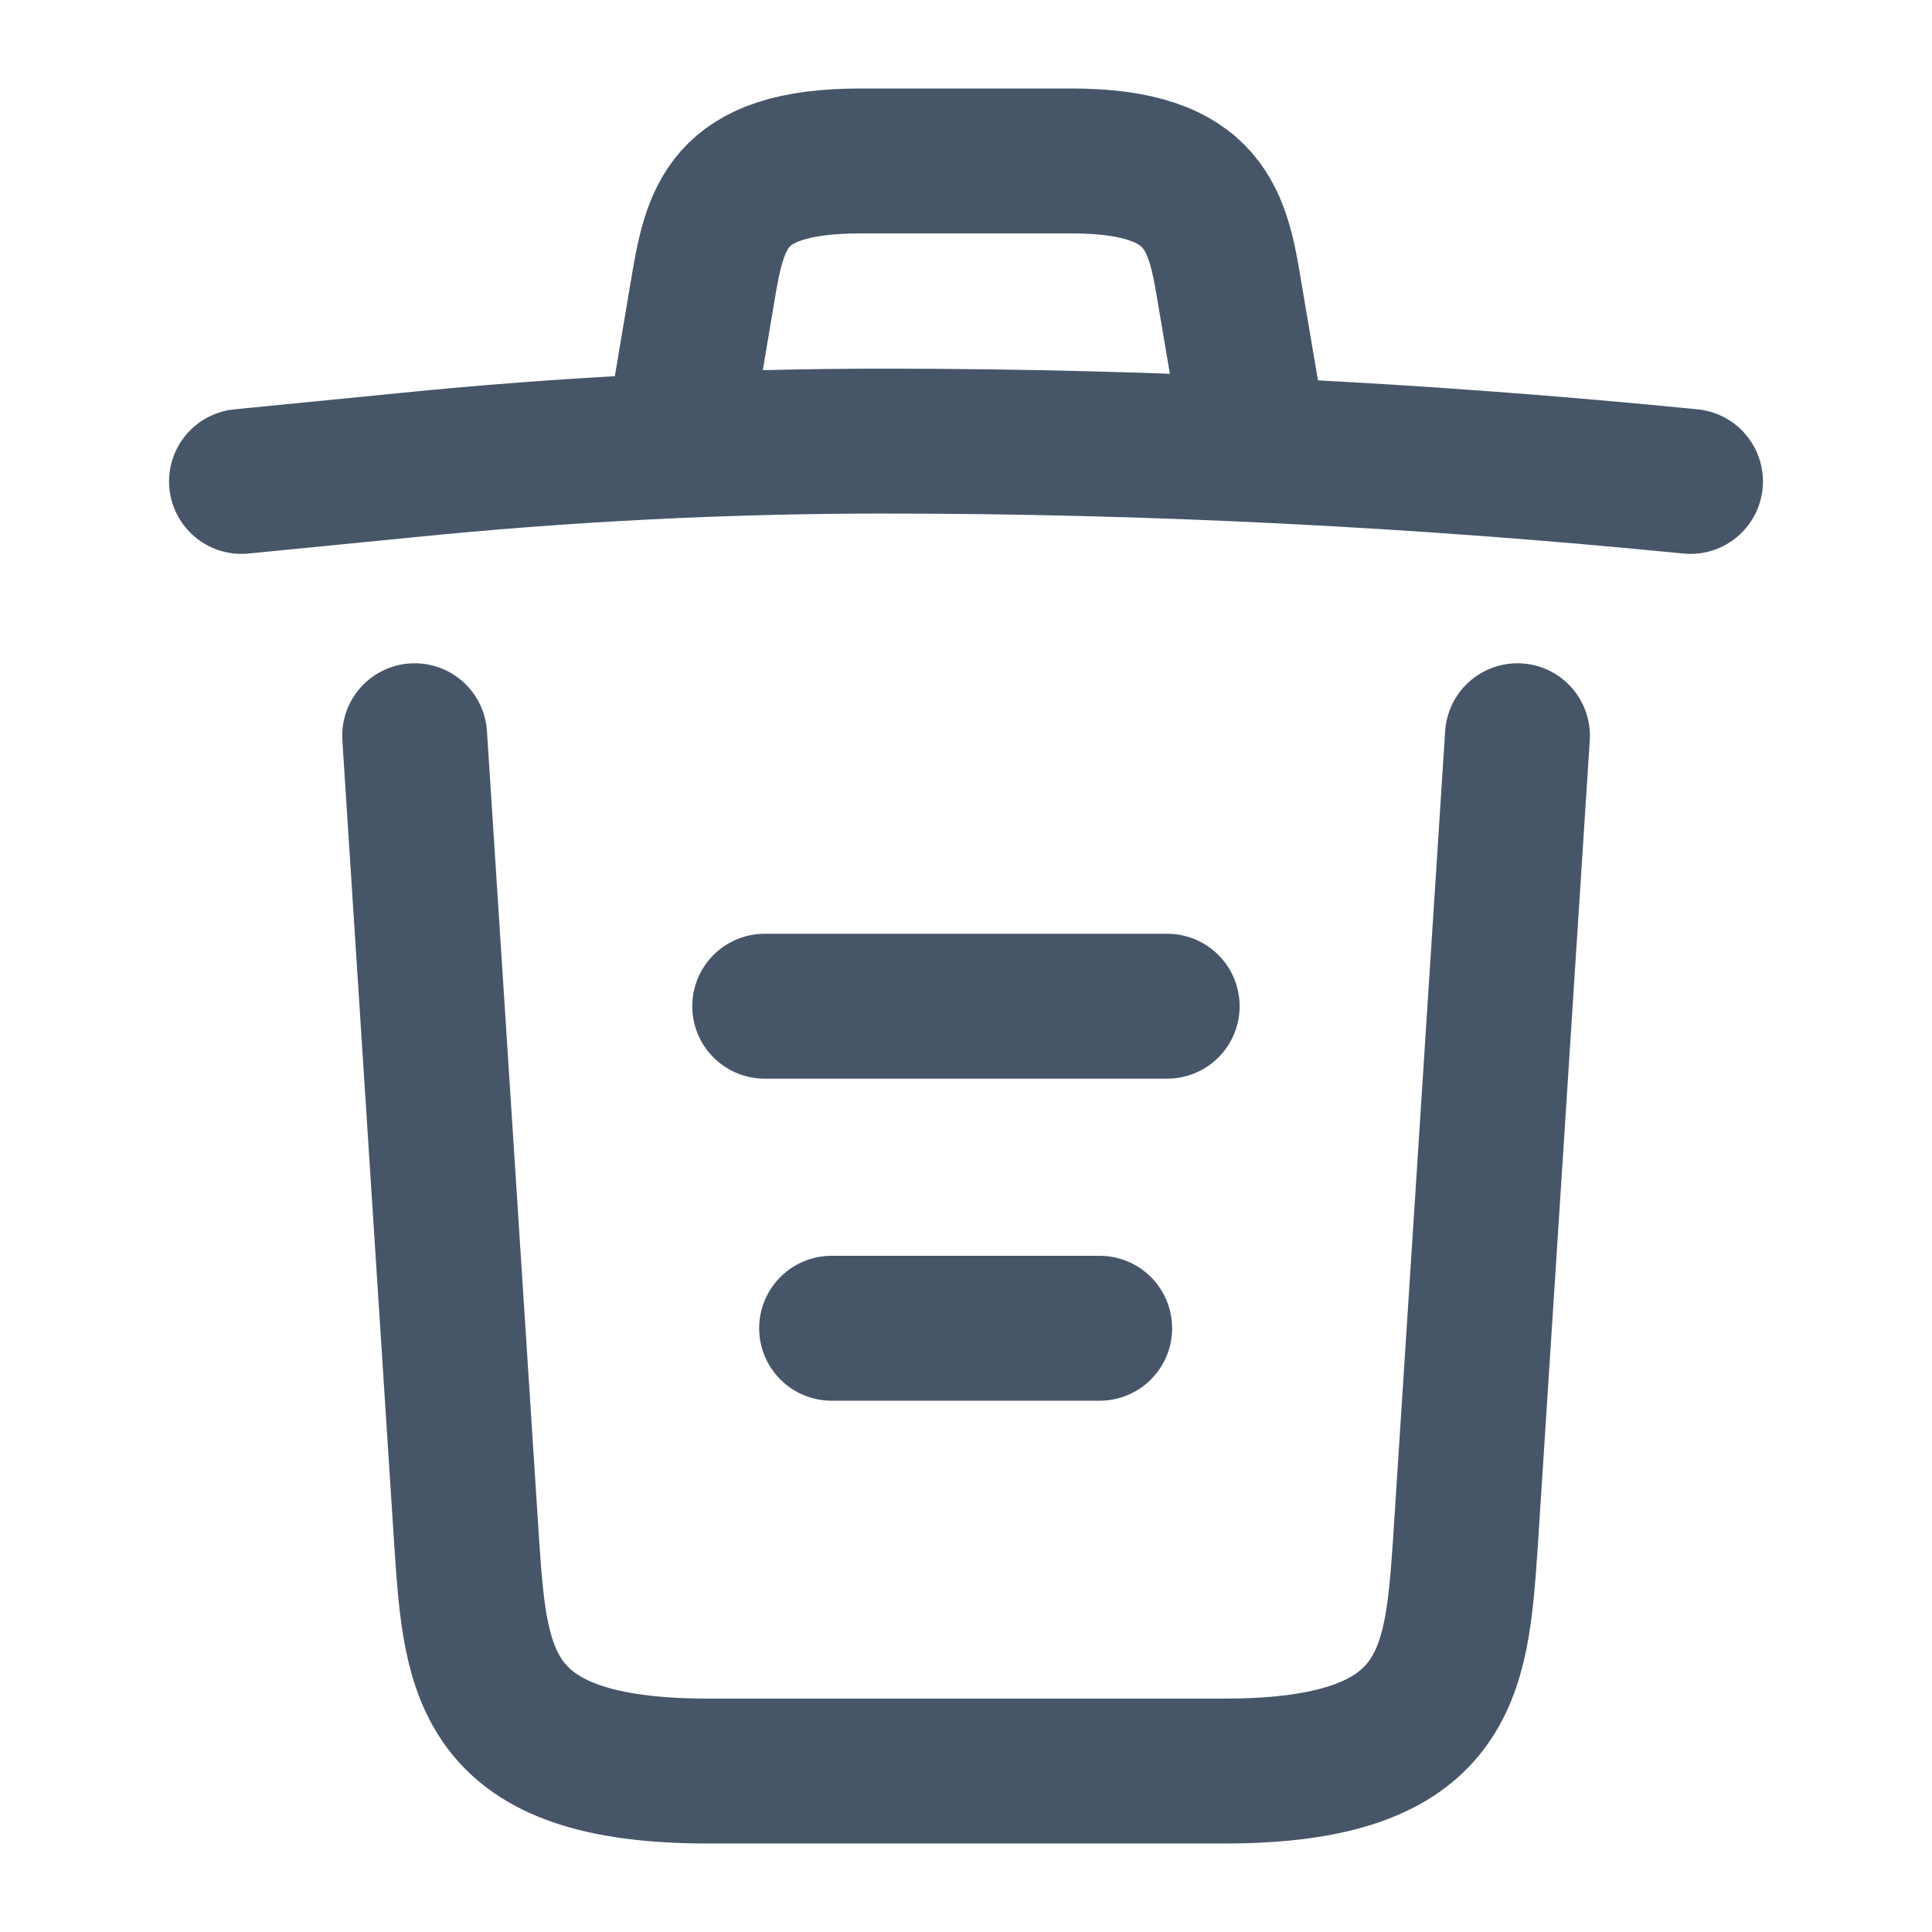 <svg width="16" height="16" viewBox="0 0 16 16" fill="none" xmlns="http://www.w3.org/2000/svg">
<path d="M14 3.987C11.78 3.767 9.547 3.653 7.32 3.653C6 3.653 4.68 3.72 3.36 3.853L2 3.987" stroke="#475569" stroke-width="1.2" stroke-linecap="round" stroke-linejoin="round"/>
<path d="M5.667 3.313L5.814 2.44C5.92 1.807 6 1.333 7.127 1.333H8.874C10 1.333 10.087 1.833 10.187 2.447L10.334 3.313" stroke="#475569" stroke-width="1.2" stroke-linecap="round" stroke-linejoin="round"/>
<path d="M12.567 6.093L12.134 12.807C12.06 13.853 12 14.667 10.14 14.667H5.86C4 14.667 3.94 13.853 3.867 12.807L3.434 6.093" stroke="#475569" stroke-width="1.2" stroke-linecap="round" stroke-linejoin="round"/>
<path d="M6.887 11H9.107" stroke="#475569" stroke-width="1.2" stroke-linecap="round" stroke-linejoin="round"/>
<path d="M6.333 8.333H9.666" stroke="#475569" stroke-width="1.2" stroke-linecap="round" stroke-linejoin="round"/>
</svg>
